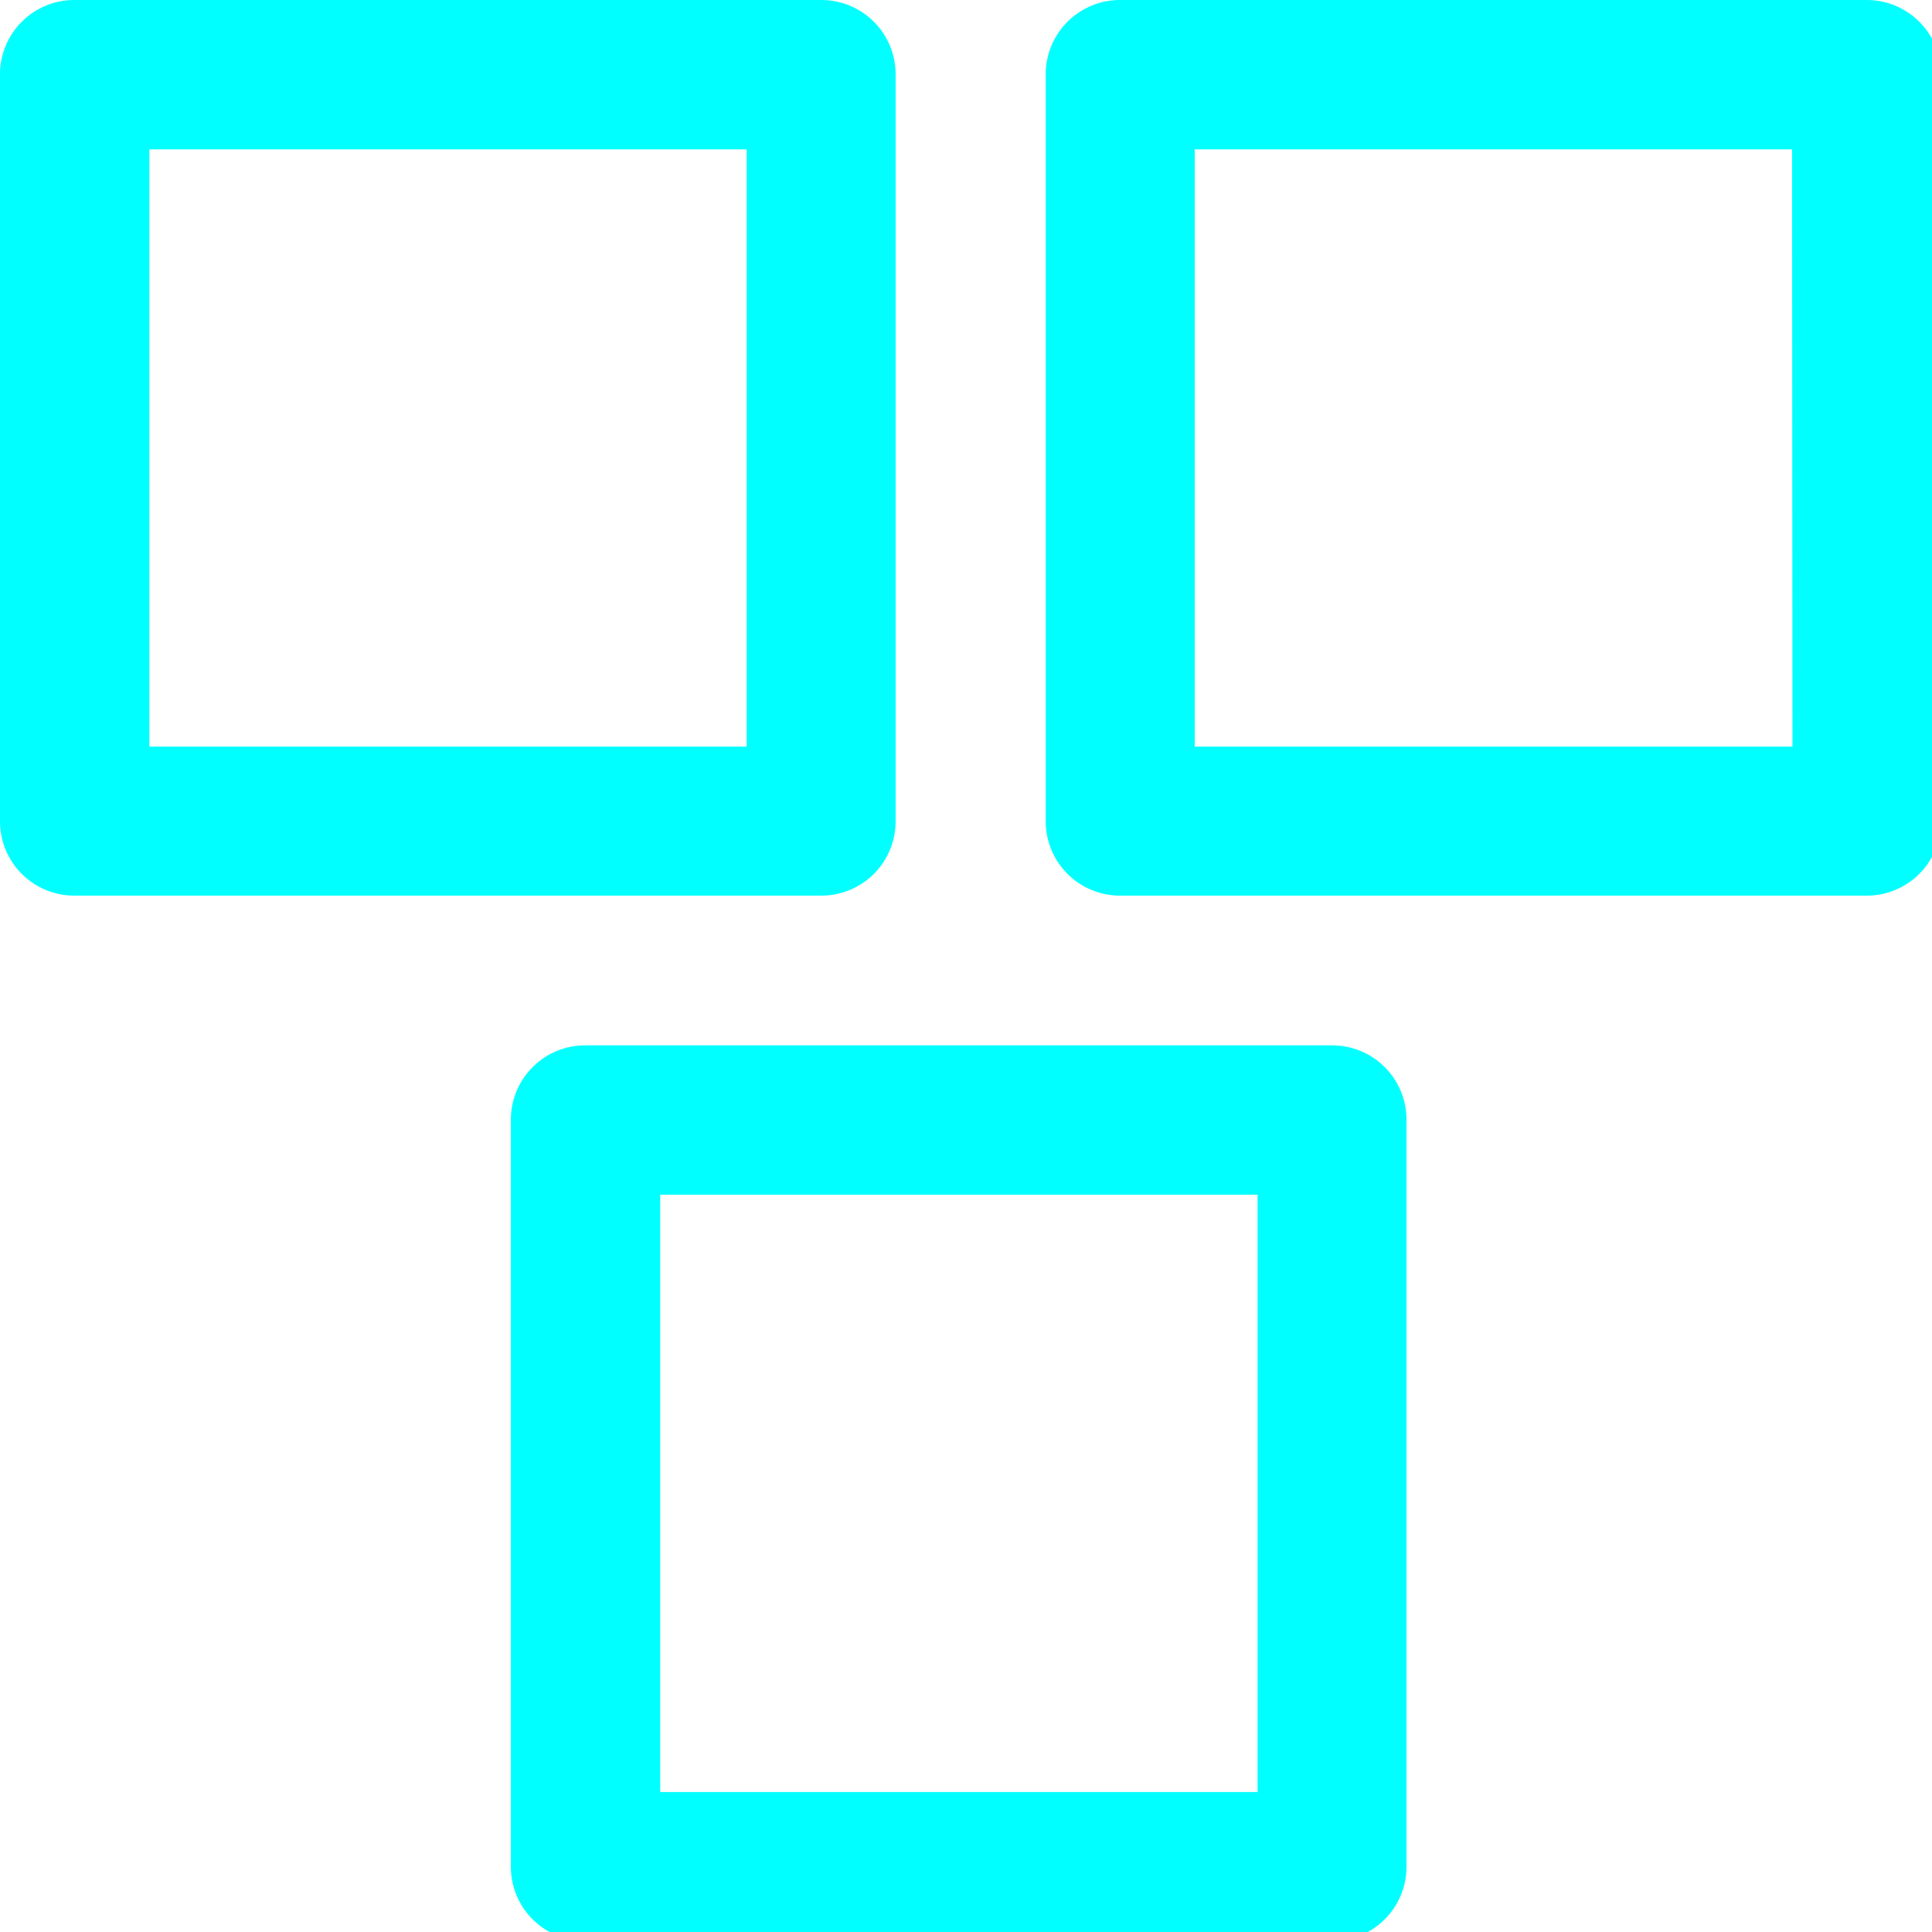 <svg xmlns="http://www.w3.org/2000/svg" xmlns:xlink="http://www.w3.org/1999/xlink" width="26" height="26" viewBox="0 0 26 26">
  <defs>
    <clipPath id="clip-path">
      <rect id="Rectangle_2848" data-name="Rectangle 2848" width="26" height="26" transform="translate(684 82)" fill="aqua" stroke="#707070" stroke-width="1"/>
    </clipPath>
  </defs>
  <g id="Mask_Group_149" data-name="Mask Group 149" transform="translate(-684 -82)" clip-path="url(#clip-path)">
    <g id="tile" transform="translate(684 82)">
      <g id="Group_848" data-name="Group 848">
        <g id="Group_847" data-name="Group 847">
          <path id="Path_1081" data-name="Path 1081" d="M11.053,0H1A1,1,0,0,0,0,1V11.053a1,1,0,0,0,1,1H11.053a1,1,0,0,0,1-1V1A1,1,0,0,0,11.053,0Zm-1,10.048H2.01V2.01h8.039v8.039Z" fill="aqua"/>
        </g>
      </g>
      <g id="Group_850" data-name="Group 850" transform="translate(14.068)">
        <g id="Group_849" data-name="Group 849">
          <path id="Path_1082" data-name="Path 1082" d="M31.515,0H21.466a1,1,0,0,0-1,1V11.053a1,1,0,0,0,1,1H31.515a1,1,0,0,0,1-1V1A1,1,0,0,0,31.515,0Zm-1,10.048H22.471V2.01H30.51Z" transform="translate(-20.461)" fill="aqua"/>
        </g>
      </g>
      <g id="Group_852" data-name="Group 852" transform="translate(6.875 14.068)">
        <g id="Group_851" data-name="Group 851">
          <path id="Path_1083" data-name="Path 1083" d="M11.053,20.461H1a1,1,0,0,0-1,1V31.515a1,1,0,0,0,1,1H11.053a1,1,0,0,0,1-1V21.466A1,1,0,0,0,11.053,20.461Zm-1,10.048H2.01V22.471h8.039V30.51Z" transform="translate(0 -20.461)" fill="aqua"/>
        </g>
      </g>
    </g>
  </g>
</svg>
